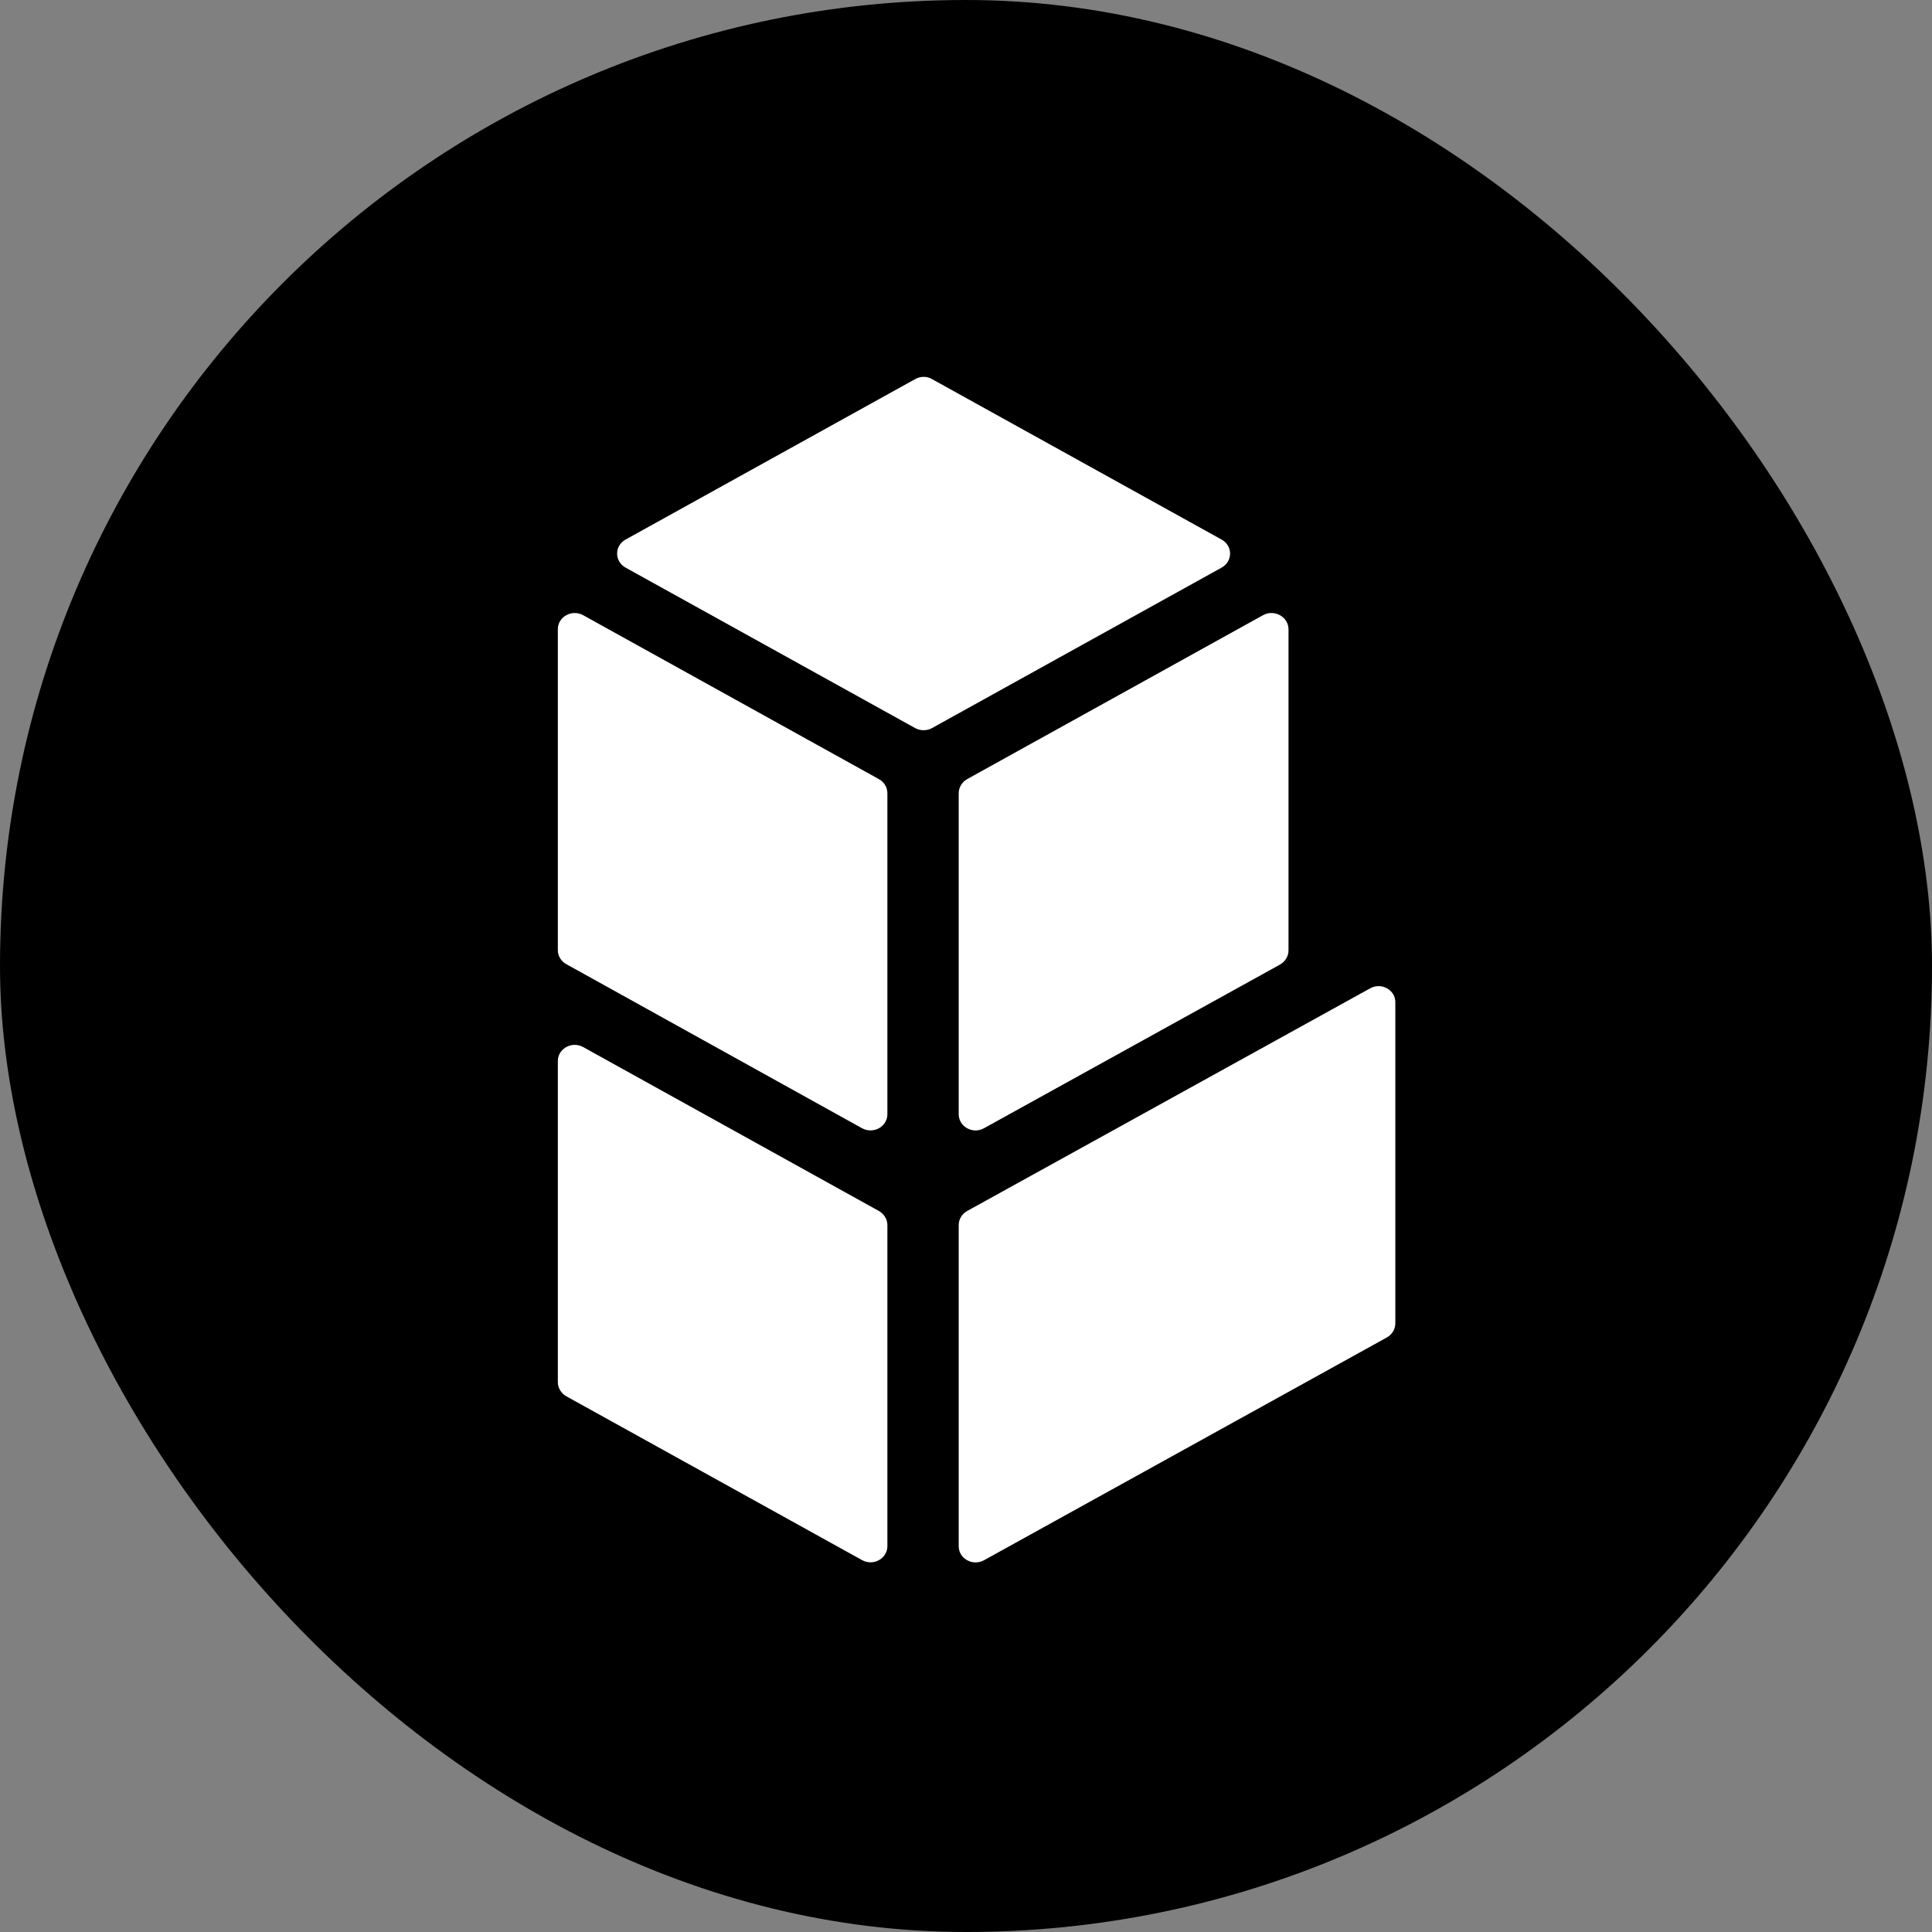 <svg width="90" height="90" viewBox="0 0 90 90" fill="none" xmlns="http://www.w3.org/2000/svg">
<rect x="0" y="0" width="90" height="90" fill="#808080" stroke="none"/>
<rect width="90" height="90" rx="45" fill="black"/>
<path fill-rule="evenodd" clip-rule="evenodd" d="M43.417 17.66L56.907 25.135C57.433 25.427 57.433 26.15 56.907 26.442L43.417 33.917C43.176 34.05 42.873 34.05 42.632 33.917L29.142 26.442C28.616 26.15 28.616 25.427 29.142 25.135L42.632 17.66C42.879 17.52 43.176 17.52 43.417 17.66Z" fill="white"/>
<path fill-rule="evenodd" clip-rule="evenodd" d="M60.024 29.318V44.274C60.024 44.542 59.872 44.791 59.631 44.931L45.837 52.558C45.312 52.849 44.66 52.485 44.66 51.901V36.951C44.66 36.684 44.812 36.435 45.052 36.295L58.84 28.656C59.365 28.37 60.024 28.735 60.024 29.318Z" fill="white"/>
<path fill-rule="evenodd" clip-rule="evenodd" d="M63.828 46.04L45.052 56.414C44.812 56.548 44.66 56.797 44.66 57.07V72.027C44.66 72.61 45.312 72.969 45.837 72.683L64.607 62.303C64.848 62.169 65 61.92 65 61.647V46.69C65.006 46.113 64.348 45.748 63.828 46.04Z" fill="white"/>
<path fill-rule="evenodd" clip-rule="evenodd" d="M25.986 44.263V29.313C25.986 28.73 26.638 28.371 27.164 28.657L40.945 36.296C41.186 36.429 41.338 36.678 41.338 36.952V51.902C41.338 52.486 40.686 52.844 40.16 52.559L26.379 44.913C26.138 44.78 25.986 44.531 25.986 44.263Z" fill="white"/>
<path fill-rule="evenodd" clip-rule="evenodd" d="M25.986 49.431V64.387C25.986 64.654 26.138 64.904 26.379 65.043L40.16 72.677C40.686 72.968 41.338 72.604 41.338 72.02V57.07C41.338 56.803 41.186 56.553 40.945 56.414L27.164 48.775C26.638 48.489 25.986 48.847 25.986 49.431Z" fill="white"/>
</svg>
